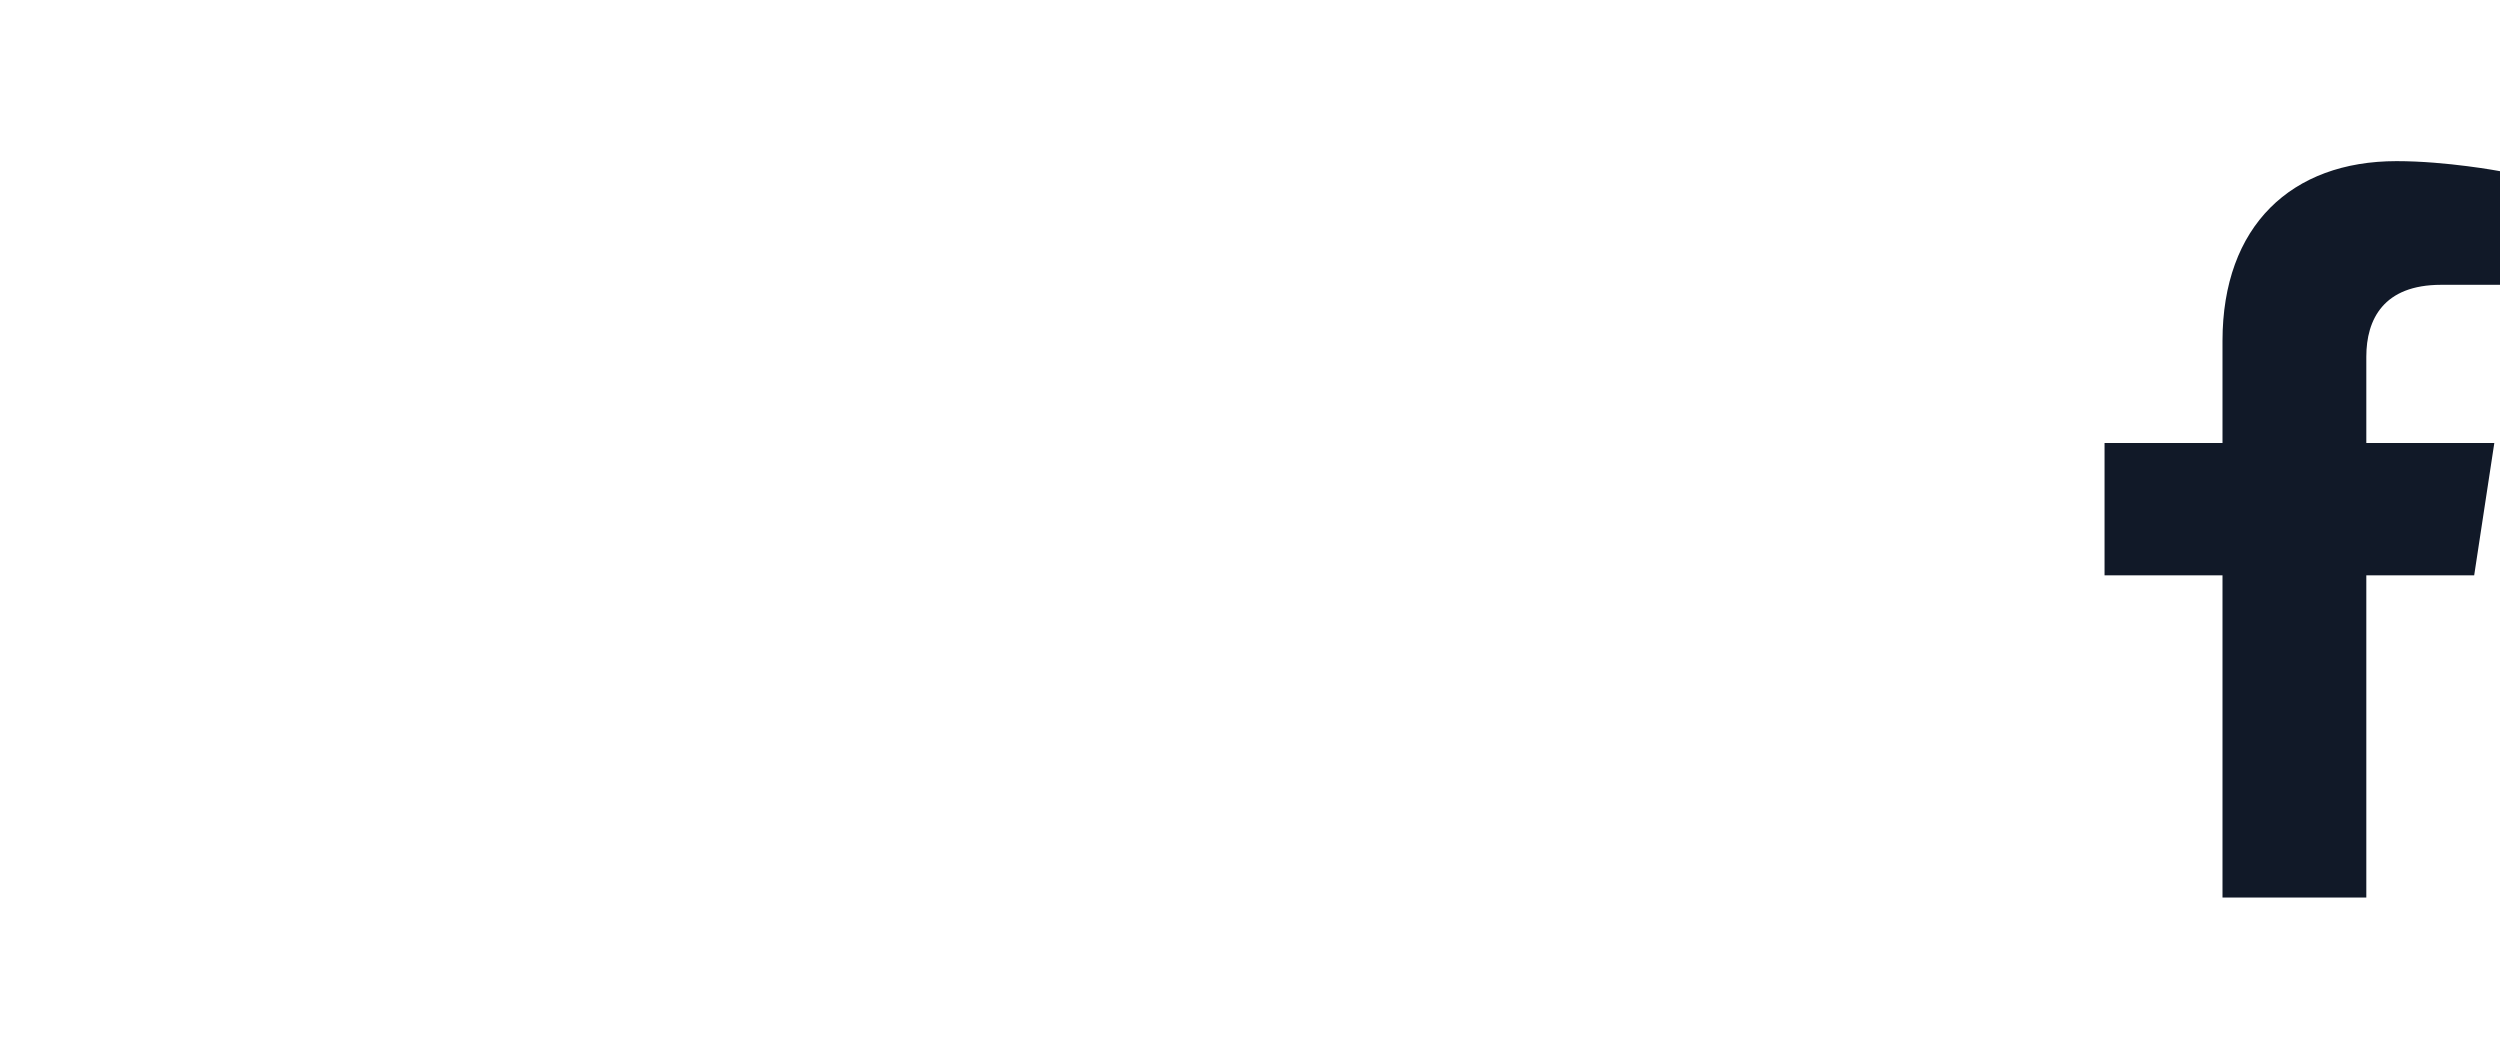 <svg width="55" height="23" viewBox="0 0 55 23" fill="none" xmlns="http://www.w3.org/2000/svg">
<path d="M54.432 12.657L54.875 9.746H52.059V7.848C52.059 7.025 52.438 6.266 53.704 6.266H55.001V3.766C55.001 3.766 53.831 3.545 52.723 3.545C50.413 3.545 48.895 4.969 48.895 7.5V9.746H46.3V12.657H48.895V19.745H52.059V12.657H54.432Z" fill="#111928"/>
</svg>
